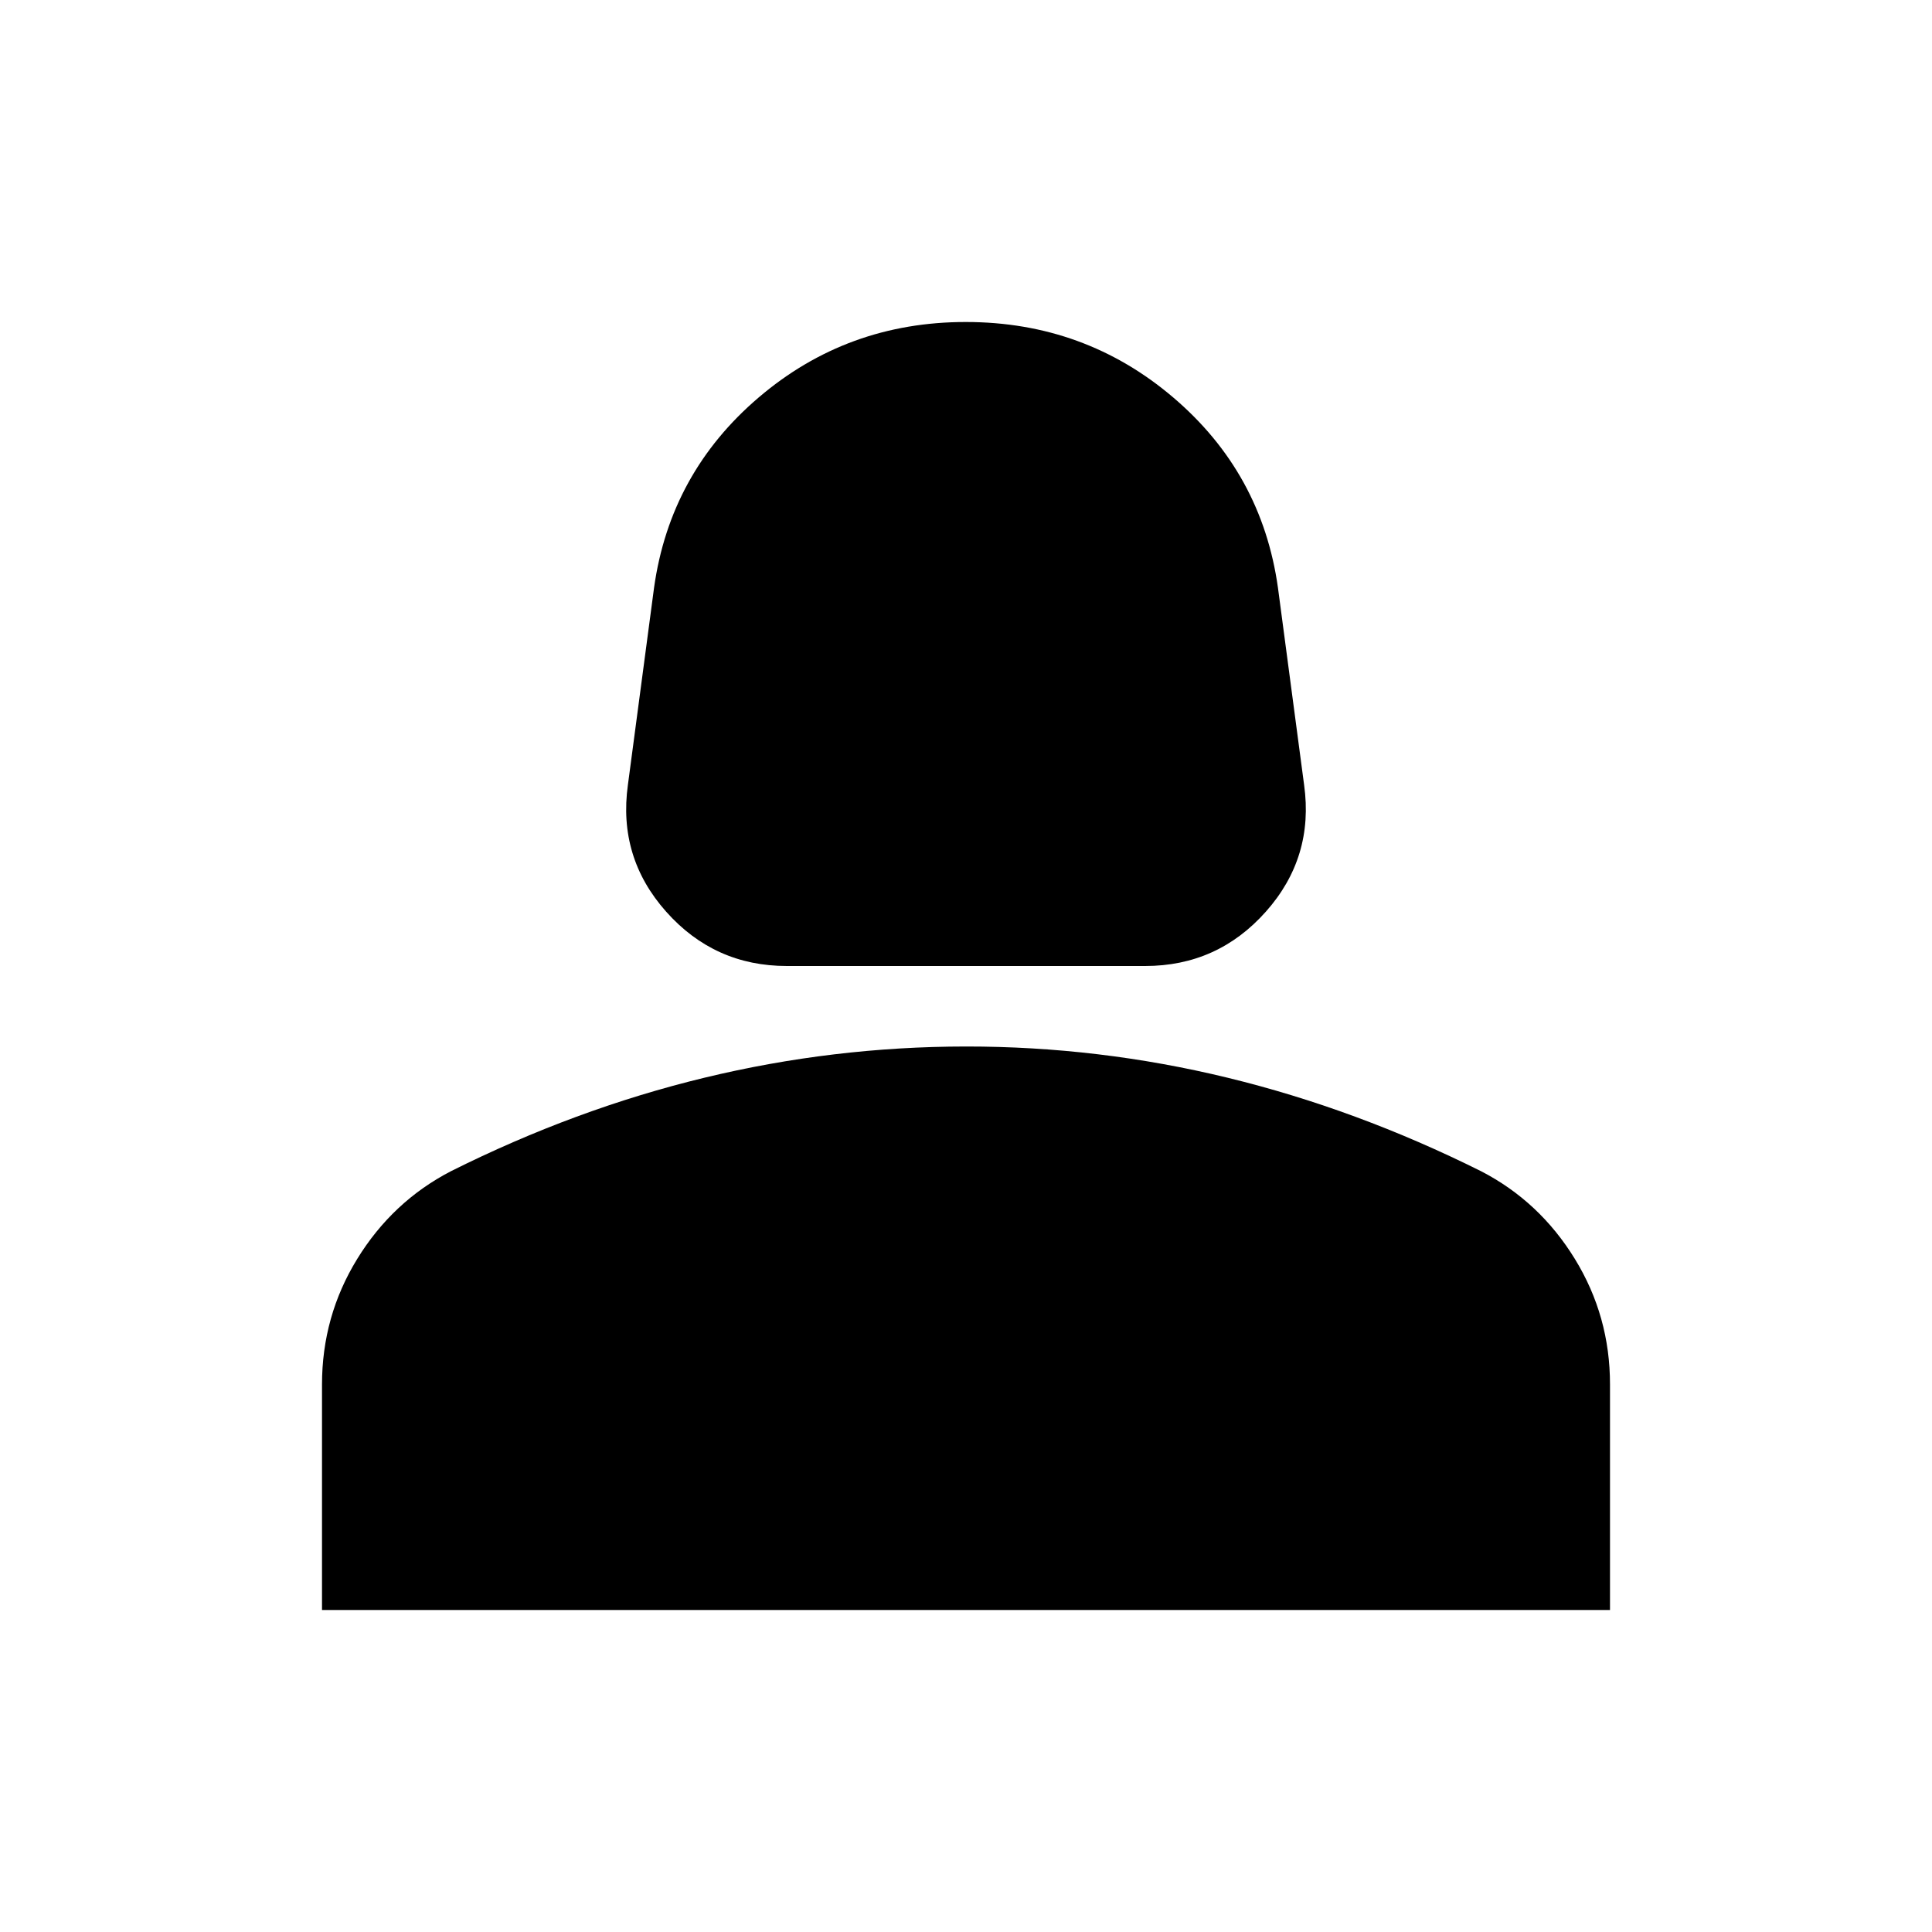 <svg xmlns="http://www.w3.org/2000/svg" width="32" height="32" viewBox="0 0 24 24"><path fill="currentColor" d="M9.775 12q-.9 0-1.5-.675T7.8 9.75l.325-2.45q.2-1.425 1.3-2.363T12 4t2.575.938t1.3 2.362l.325 2.45q.125.9-.475 1.575t-1.5.675zM4 20v-2.8q0-.85.438-1.562T5.6 14.55q1.55-.775 3.15-1.162T12 13t3.25.388t3.15 1.162q.725.375 1.163 1.088T20 17.2V20z"/></svg>
